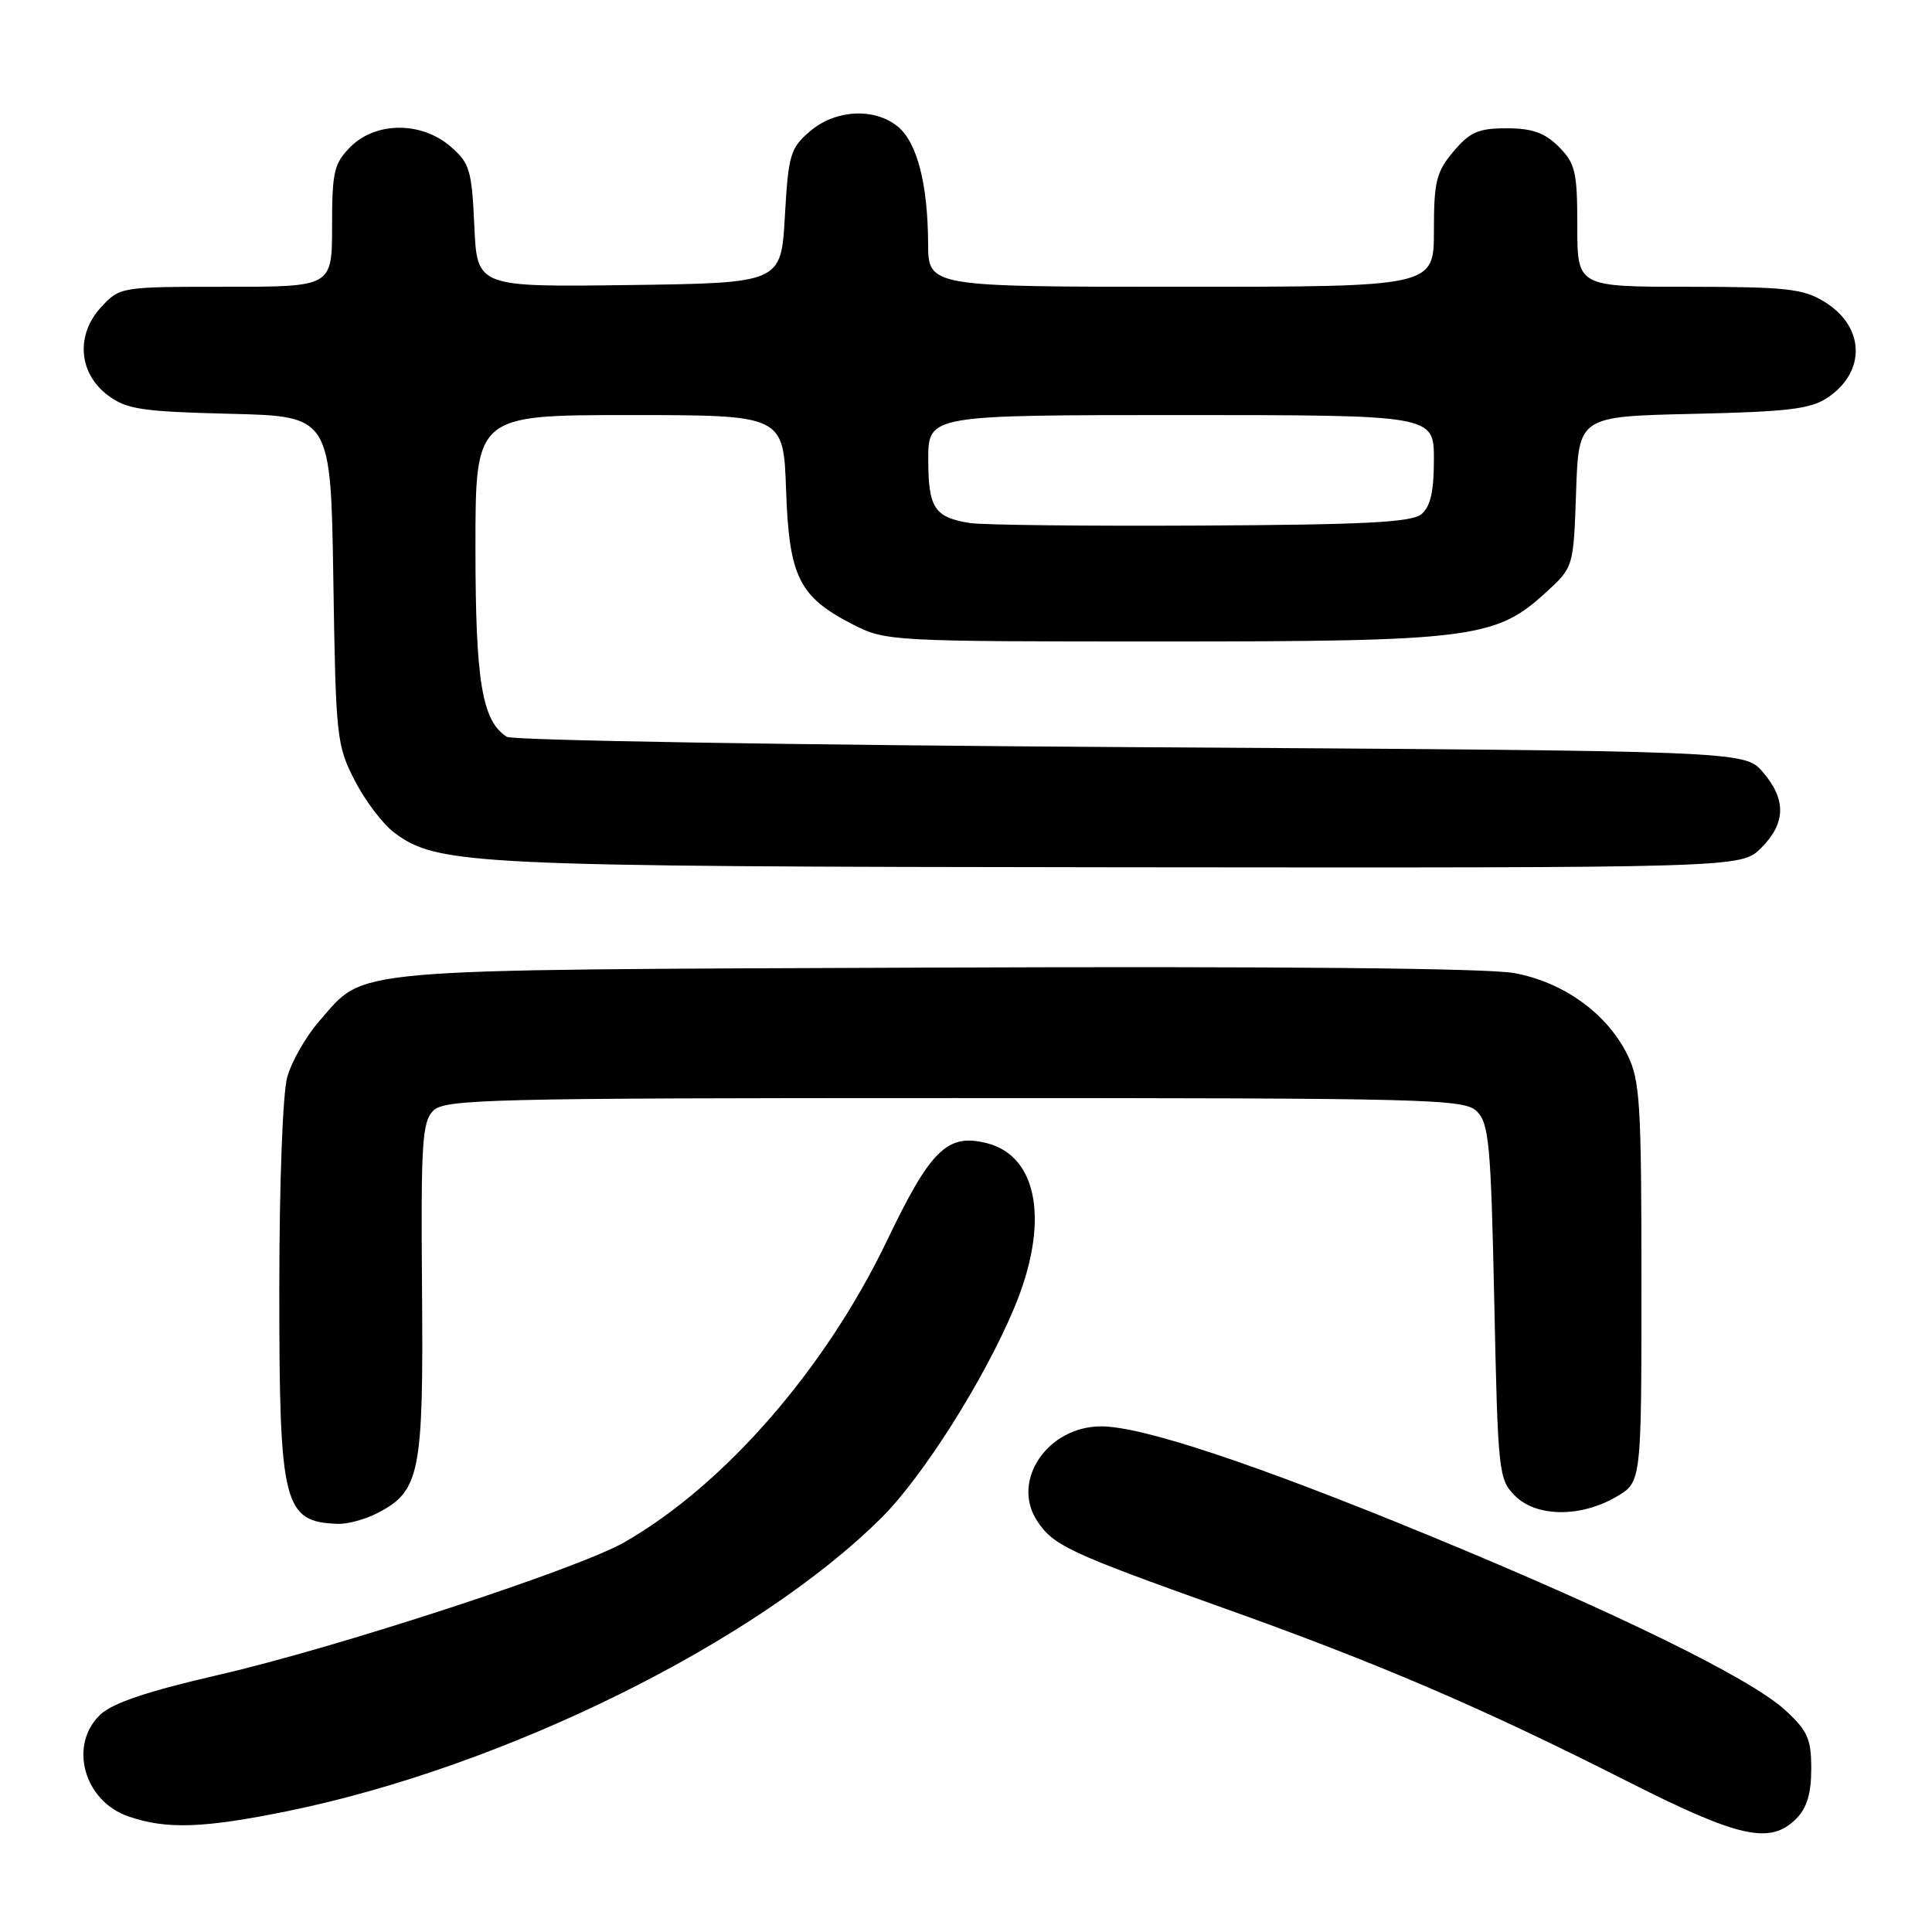 <?xml version="1.0" encoding="UTF-8" standalone="no"?>
<!DOCTYPE svg PUBLIC "-//W3C//DTD SVG 1.1//EN" "http://www.w3.org/Graphics/SVG/1.1/DTD/svg11.dtd" >
<svg xmlns="http://www.w3.org/2000/svg" xmlns:xlink="http://www.w3.org/1999/xlink" version="1.1" viewBox="0 0 256 256">
 <g >
 <path fill="currentColor"
d=" M 238.00 241.00 C 239.42 239.58 240.00 237.67 240.00 234.38 C 240.00 230.39 239.53 229.34 236.52 226.58 C 231.92 222.37 214.22 213.69 189.21 203.40 C 166.41 194.01 151.35 189.00 145.92 189.00 C 138.82 189.00 133.93 196.19 137.42 201.52 C 139.56 204.79 141.64 205.76 162.00 213.03 C 182.59 220.37 196.33 226.26 215.44 235.94 C 230.42 243.53 234.54 244.46 238.00 241.00 Z  M 38.07 239.99 C 66.84 234.12 100.34 217.56 116.88 201.03 C 122.36 195.54 130.43 182.77 134.40 173.28 C 139.09 162.07 137.60 153.19 130.74 151.47 C 125.52 150.16 123.31 152.33 117.54 164.37 C 109.40 181.36 96.00 196.76 82.73 204.36 C 76.60 207.88 44.48 218.37 28.96 221.93 C 19.65 224.07 14.94 225.65 13.32 227.17 C 9.05 231.18 11.09 238.66 17.03 240.69 C 22.06 242.42 26.92 242.26 38.07 239.99 Z  M 50.03 200.48 C 55.65 197.58 56.12 195.22 55.92 170.87 C 55.76 151.48 55.94 148.63 57.41 147.17 C 58.93 145.64 64.91 145.50 126.50 145.50 C 189.86 145.50 194.04 145.61 195.71 147.28 C 197.30 148.86 197.56 151.74 198.00 172.51 C 198.48 195.19 198.57 196.02 200.76 198.21 C 203.59 201.04 209.46 201.09 214.19 198.32 C 217.50 196.39 217.50 196.39 217.50 169.94 C 217.50 146.13 217.31 143.13 215.63 139.74 C 212.92 134.28 207.19 130.15 200.65 128.94 C 197.14 128.29 169.26 128.03 123.82 128.21 C 44.57 128.53 48.56 128.18 42.29 135.32 C 40.54 137.32 38.64 140.65 38.06 142.72 C 37.46 144.88 37.01 156.93 37.01 170.80 C 37.00 199.50 37.54 201.67 44.80 201.92 C 46.06 201.96 48.42 201.32 50.03 200.48 Z  M 233.36 112.36 C 236.64 109.08 236.71 105.94 233.59 102.31 C 231.17 99.50 231.17 99.50 149.84 99.00 C 105.10 98.72 67.89 98.11 67.15 97.63 C 63.86 95.51 63.00 90.29 63.00 72.53 C 63.00 55.00 63.00 55.00 83.41 55.00 C 103.81 55.00 103.81 55.00 104.16 64.93 C 104.56 76.46 105.87 79.09 113.02 82.75 C 117.35 84.96 118.04 85.00 154.03 85.00 C 194.99 85.00 198.20 84.59 204.83 78.51 C 208.50 75.16 208.50 75.16 208.84 65.17 C 209.18 55.18 209.18 55.18 224.34 54.84 C 237.04 54.55 239.94 54.20 242.21 52.66 C 247.31 49.20 247.09 43.24 241.72 39.97 C 238.90 38.25 236.65 38.01 223.75 38.00 C 209.00 38.00 209.00 38.00 209.00 29.95 C 209.00 22.75 208.74 21.65 206.55 19.45 C 204.67 17.58 203.03 17.00 199.63 17.00 C 195.89 17.00 194.77 17.49 192.59 20.08 C 190.31 22.78 190.00 24.05 190.00 30.58 C 190.00 38.00 190.00 38.00 156.50 38.00 C 123.00 38.00 123.00 38.00 122.98 32.25 C 122.94 24.35 121.51 18.83 118.94 16.75 C 115.83 14.23 110.66 14.53 107.31 17.41 C 104.72 19.63 104.46 20.51 104.00 28.66 C 103.50 37.50 103.50 37.50 83.36 37.77 C 63.21 38.04 63.21 38.04 62.85 29.92 C 62.51 22.50 62.24 21.60 59.68 19.40 C 55.82 16.08 49.80 16.11 46.45 19.45 C 44.26 21.65 44.00 22.75 44.00 29.95 C 44.00 38.00 44.00 38.00 29.95 38.00 C 15.98 38.00 15.89 38.01 13.40 40.70 C 10.00 44.37 10.40 49.48 14.32 52.40 C 16.79 54.24 18.79 54.54 30.49 54.83 C 43.83 55.15 43.83 55.15 44.17 76.86 C 44.49 97.73 44.60 98.75 47.01 103.43 C 48.38 106.10 50.74 109.21 52.23 110.32 C 58.00 114.63 62.19 114.83 148.61 114.92 C 230.73 115.00 230.73 115.00 233.36 112.36 Z  M 128.50 69.30 C 123.82 68.56 123.00 67.30 123.00 60.88 C 123.00 55.00 123.00 55.00 156.50 55.00 C 190.00 55.00 190.00 55.00 190.00 60.88 C 190.00 65.12 189.54 67.14 188.35 68.13 C 187.05 69.21 180.86 69.53 159.10 69.64 C 143.92 69.72 130.15 69.57 128.50 69.30 Z "/>
</g>
</svg>